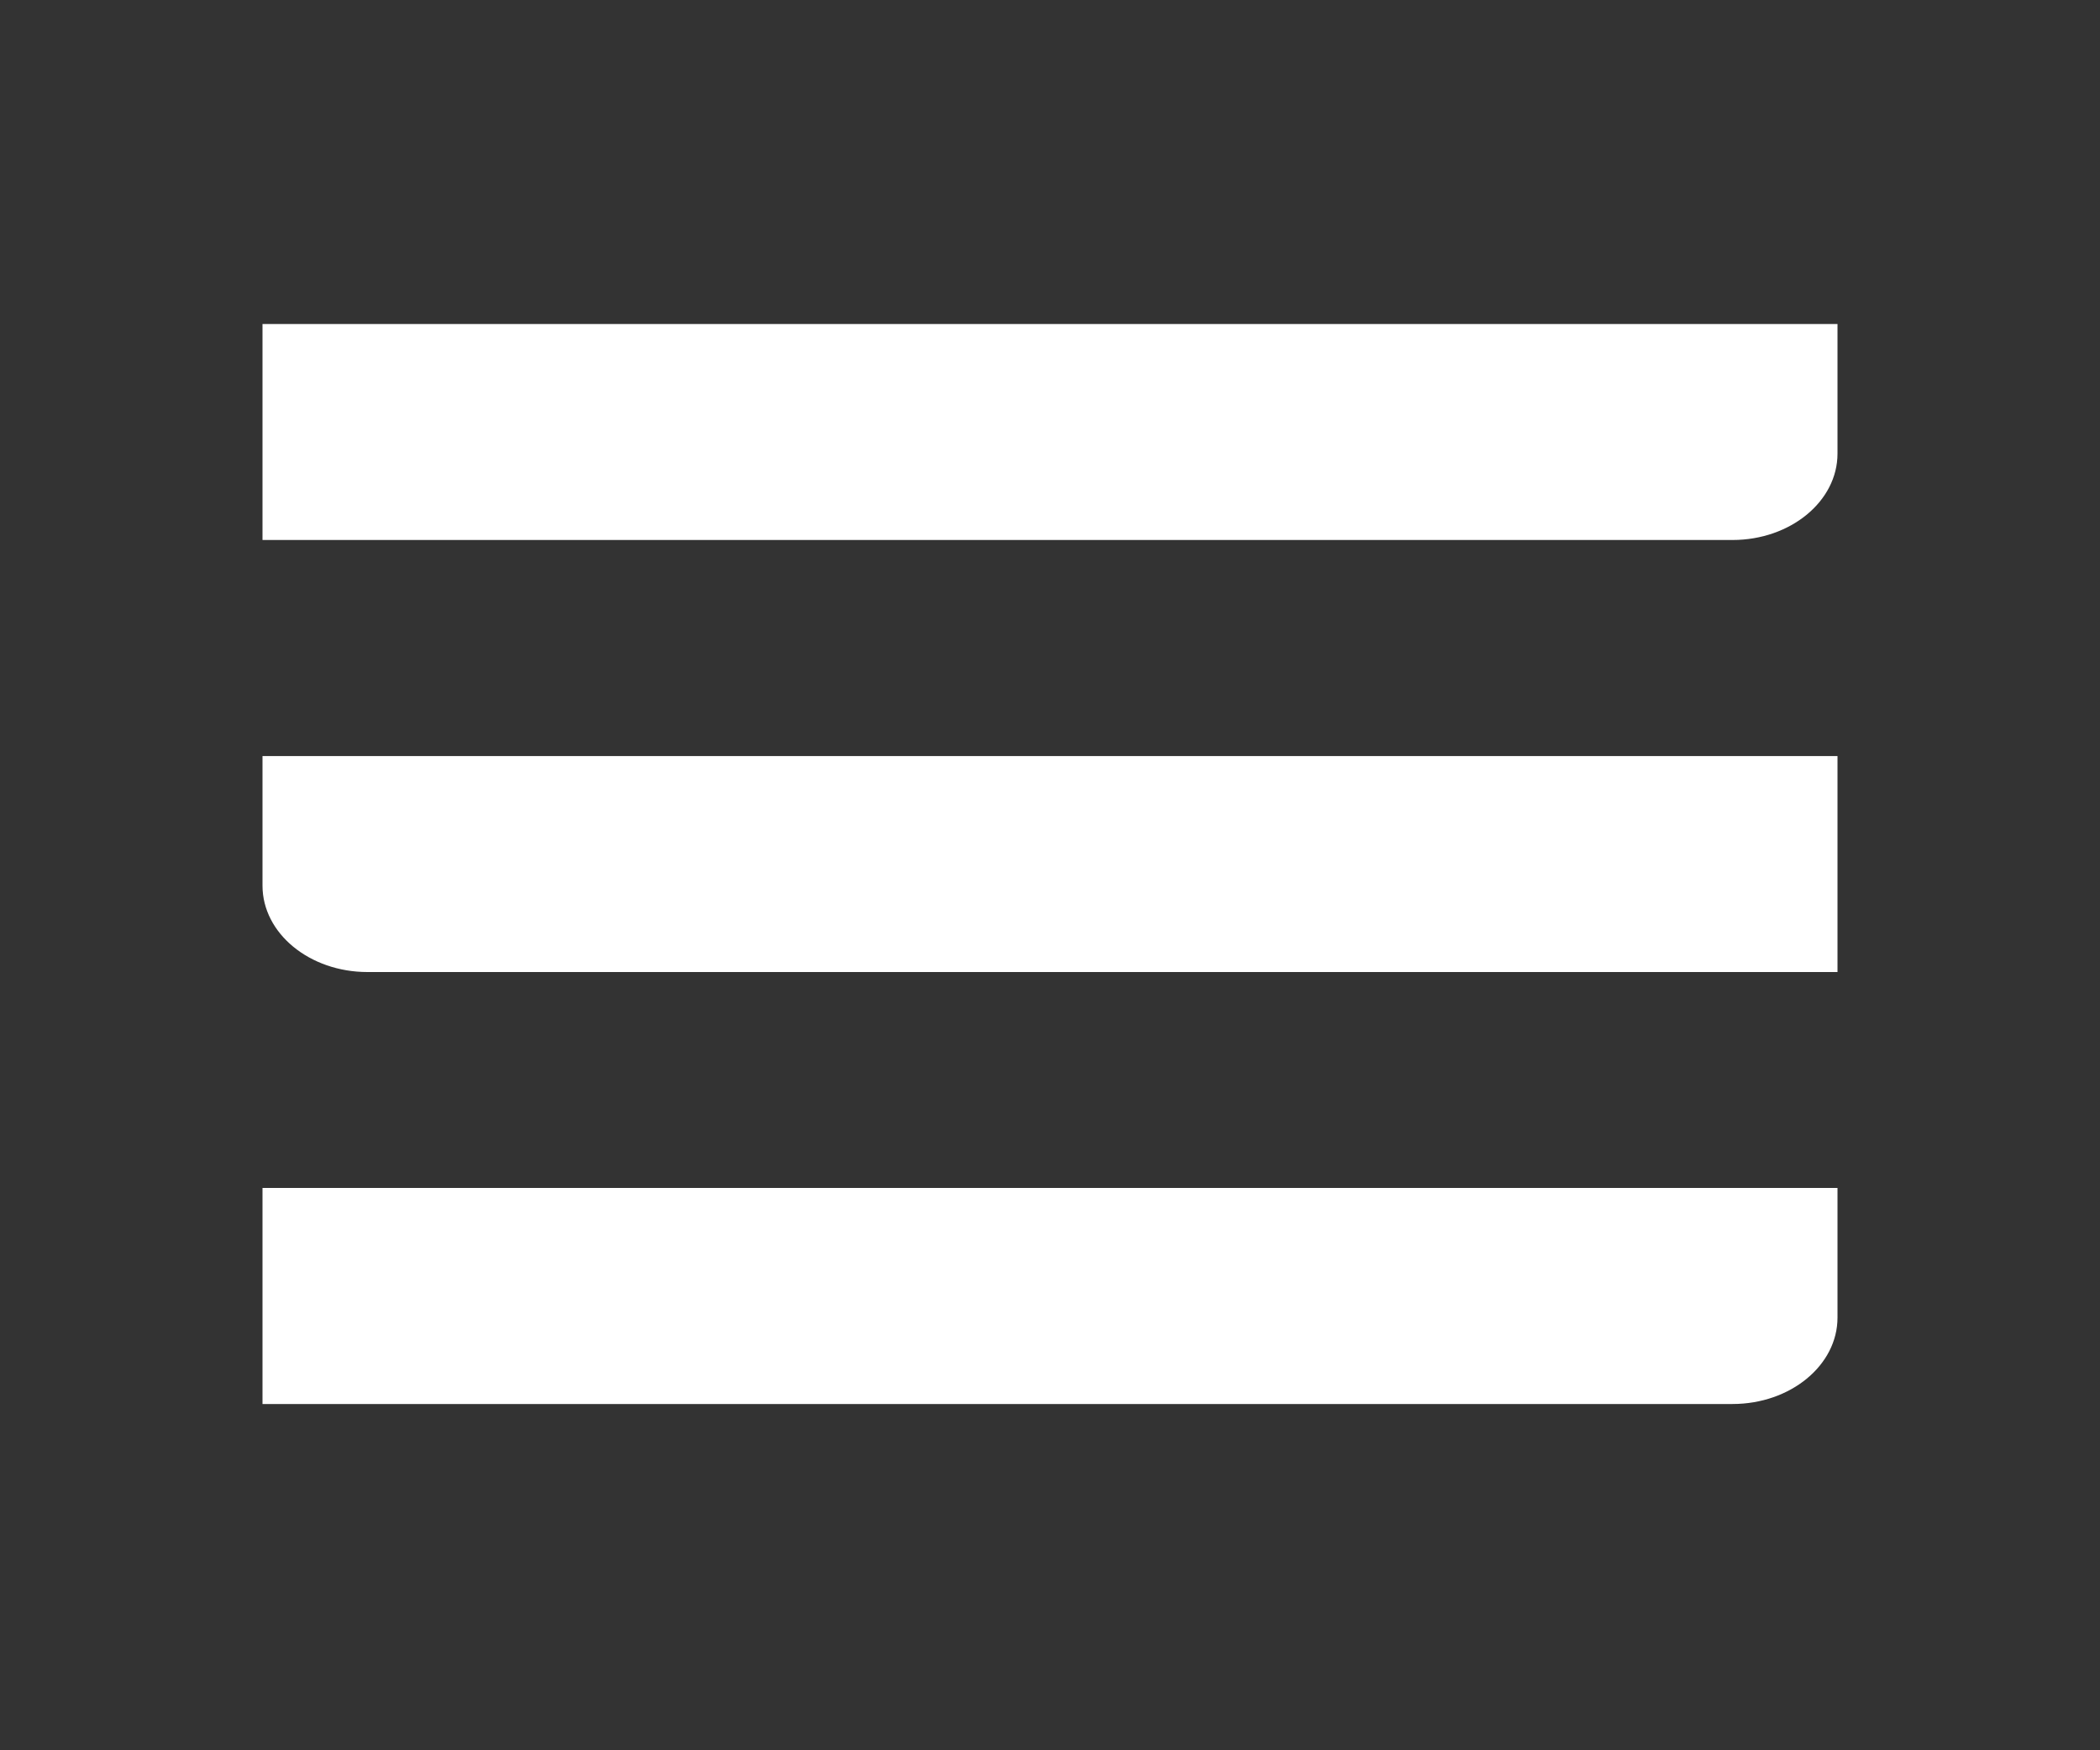 <svg width="30" height="25" viewBox="0 0 30 25" fill="none" xmlns="http://www.w3.org/2000/svg">
<rect x="0" y="0" width="30" height="25" fill="#333333" stroke="none"/>
<g id="Group 11098">
<path id="Vector" d="M3.75 20.054L3.75 16.968H26.25V18.82C26.25 19.501 25.578 20.054 24.75 20.054H3.75Z" fill="white"/>
<path id="Vector_2" d="M3.75 12.65L3.75 10.799L26.25 10.799V13.884L5.25 13.884C4.422 13.884 3.75 13.331 3.75 12.65Z" fill="white"/>
<path id="Vector_3" d="M26.25 4.628V6.479C26.25 7.16 25.578 7.713 24.75 7.713L3.75 7.713V4.628L26.25 4.628Z" fill="white"/>
</g>
</svg>

